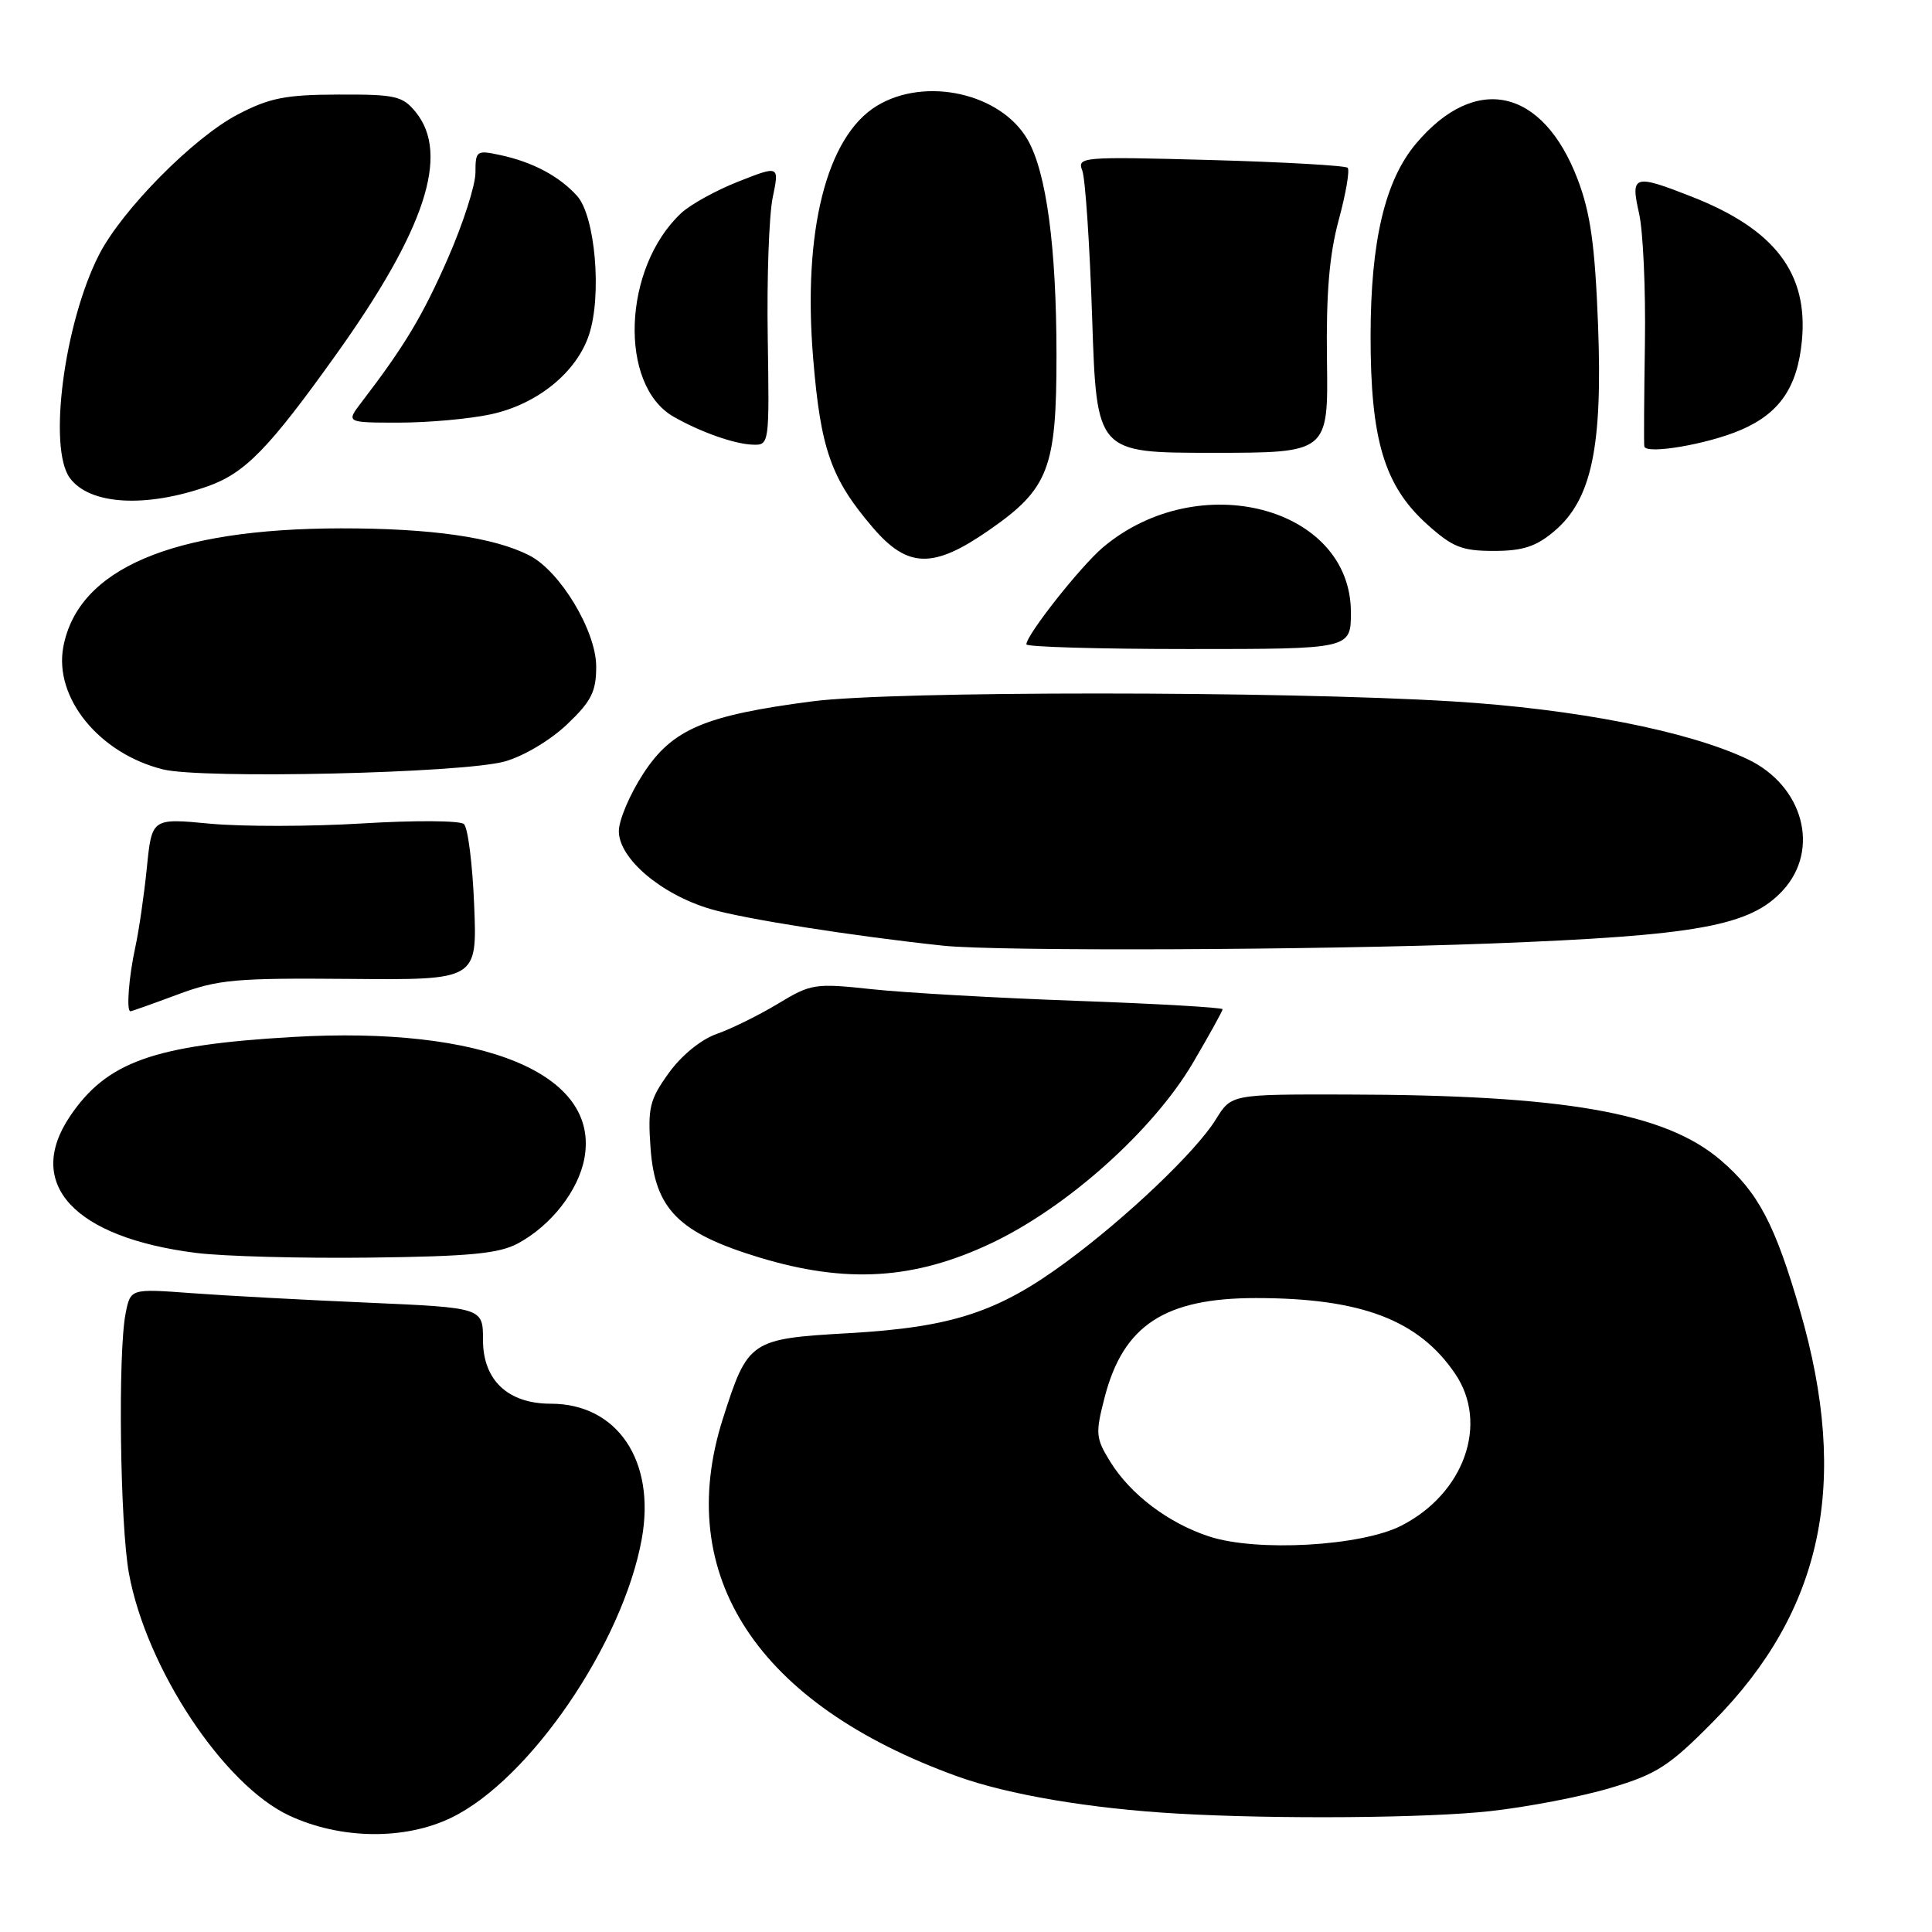 <?xml version="1.0" encoding="UTF-8" standalone="no"?>
<!DOCTYPE svg PUBLIC "-//W3C//DTD SVG 1.1//EN" "http://www.w3.org/Graphics/SVG/1.1/DTD/svg11.dtd" >
<svg xmlns="http://www.w3.org/2000/svg" xmlns:xlink="http://www.w3.org/1999/xlink" version="1.1" viewBox="0 0 256 256">
 <g >
 <path fill="currentColor"
d=" M 59.81 240.85 C 70.20 235.82 82.55 217.73 85.04 203.90 C 86.90 193.57 81.80 186.00 72.99 186.00 C 67.31 186.00 64.00 182.89 64.00 177.57 C 64.00 173.28 64.00 173.28 48.75 172.61 C 40.36 172.25 29.86 171.68 25.40 171.35 C 17.30 170.75 17.30 170.75 16.65 174.00 C 15.61 179.20 15.90 202.09 17.09 208.51 C 19.41 221.10 29.64 236.53 38.34 240.58 C 45.14 243.74 53.62 243.85 59.81 240.85 Z  M 197.50 239.98 C 202.45 239.43 209.62 238.05 213.44 236.90 C 219.53 235.08 221.19 234.01 226.97 228.16 C 241.54 213.44 245.13 196.48 238.51 173.65 C 235.20 162.22 232.97 157.98 228.00 153.73 C 220.62 147.41 207.28 145.08 178.33 145.03 C 163.16 145.00 163.16 145.00 161.11 148.32 C 158.49 152.57 149.26 161.35 141.22 167.26 C 132.23 173.88 126.12 175.87 112.49 176.65 C 99.38 177.40 99.10 177.59 95.78 188.00 C 89.17 208.76 100.36 225.82 126.86 235.38 C 133.61 237.81 144.46 239.65 156.00 240.31 C 169.13 241.07 189.19 240.91 197.50 239.98 Z  M 131.40 164.71 C 141.47 159.93 152.81 149.77 158.07 140.83 C 160.23 137.15 162.00 133.96 162.00 133.73 C 162.00 133.50 153.34 133.00 142.75 132.62 C 132.16 132.24 119.93 131.55 115.58 131.08 C 107.96 130.26 107.48 130.34 103.08 133.00 C 100.56 134.52 96.91 136.32 94.97 137.00 C 92.88 137.74 90.30 139.84 88.61 142.19 C 86.07 145.72 85.82 146.78 86.20 152.12 C 86.79 160.24 89.91 163.37 100.64 166.63 C 112.17 170.12 121.18 169.56 131.40 164.71 Z  M 68.63 164.76 C 73.02 162.39 76.63 157.78 77.43 153.51 C 79.53 142.31 64.17 135.92 38.70 137.41 C 20.34 138.48 14.14 140.70 9.27 147.92 C 3.24 156.88 9.80 163.98 26.00 166.02 C 29.58 166.47 39.92 166.75 49.00 166.64 C 62.29 166.48 66.11 166.11 68.63 164.76 Z  M 23.53 131.78 C 28.90 129.78 31.18 129.58 46.36 129.71 C 63.23 129.86 63.23 129.86 62.83 119.95 C 62.61 114.49 62.00 109.65 61.47 109.19 C 60.93 108.72 54.88 108.69 48.00 109.11 C 41.12 109.53 32.04 109.54 27.81 109.14 C 20.12 108.41 20.12 108.41 19.46 114.96 C 19.10 118.55 18.41 123.30 17.93 125.50 C 17.07 129.42 16.72 134.00 17.28 134.00 C 17.44 134.00 20.25 133.00 23.53 131.78 Z  M 197.50 125.02 C 224.94 123.97 231.91 122.70 236.25 117.97 C 241.22 112.55 238.94 104.10 231.57 100.60 C 223.69 96.86 208.78 93.94 192.50 92.94 C 169.77 91.55 118.29 91.54 107.65 92.93 C 93.36 94.79 89.08 96.62 85.25 102.49 C 83.46 105.23 82.00 108.67 82.00 110.13 C 82.00 113.75 87.58 118.50 94.11 120.44 C 98.52 121.75 113.12 124.05 125.00 125.31 C 132.17 126.07 174.30 125.90 197.50 125.02 Z  M 66.87 100.90 C 69.34 100.22 72.91 98.10 75.12 96.00 C 78.36 92.92 79.00 91.65 79.00 88.33 C 79.00 83.61 74.22 75.67 70.13 73.59 C 65.43 71.19 57.14 70.00 45.20 70.01 C 22.81 70.04 10.34 75.37 8.39 85.71 C 7.13 92.44 13.12 99.82 21.56 101.94 C 26.75 103.25 61.24 102.46 66.87 100.90 Z  M 179.00 81.13 C 179.00 67.16 158.83 61.86 146.17 72.51 C 143.21 75.00 136.00 84.13 136.00 85.38 C 136.00 85.72 145.68 86.00 157.50 86.00 C 179.00 86.00 179.00 86.00 179.00 81.13 Z  M 131.08 70.23 C 138.97 64.75 140.00 62.07 139.99 47.00 C 139.98 32.72 138.66 22.84 136.16 18.50 C 132.62 12.35 122.61 10.11 116.18 14.03 C 109.51 18.10 106.35 30.63 107.75 47.50 C 108.74 59.54 110.12 63.44 115.64 69.89 C 120.28 75.32 123.66 75.39 131.08 70.23 Z  M 205.92 70.41 C 210.89 66.23 212.37 59.28 211.75 43.04 C 211.34 32.48 210.75 28.25 209.06 23.79 C 204.44 11.65 195.51 9.67 187.63 19.03 C 183.52 23.91 181.62 31.94 181.61 44.50 C 181.60 58.25 183.42 64.34 189.06 69.44 C 192.46 72.50 193.69 73.00 197.93 73.00 C 201.76 73.00 203.53 72.43 205.92 70.41 Z  M 27.57 64.42 C 32.48 62.67 35.64 59.43 44.52 47.00 C 56.34 30.46 59.63 20.46 55.09 14.86 C 53.35 12.72 52.41 12.50 44.84 12.53 C 37.82 12.55 35.71 12.97 31.50 15.17 C 25.62 18.24 16.15 27.83 13.12 33.76 C 8.51 42.80 6.34 59.35 9.25 63.33 C 11.86 66.90 19.31 67.34 27.57 64.42 Z  M 175.83 47.75 C 175.71 38.85 176.14 33.76 177.39 29.14 C 178.34 25.64 178.87 22.53 178.57 22.23 C 178.27 21.94 170.07 21.47 160.35 21.20 C 143.33 20.74 142.70 20.79 143.41 22.61 C 143.81 23.65 144.40 32.49 144.72 42.25 C 145.31 60.00 145.31 60.00 160.65 60.00 C 176.00 60.00 176.00 60.00 175.83 47.75 Z  M 230.67 56.97 C 235.80 54.77 238.17 51.32 238.76 45.16 C 239.62 36.21 235.18 30.39 224.21 26.08 C 216.49 23.04 216.03 23.18 217.18 28.25 C 217.72 30.59 218.07 38.35 217.96 45.50 C 217.85 52.65 217.81 58.79 217.88 59.15 C 218.08 60.26 226.26 58.87 230.67 56.97 Z  M 101.73 44.75 C 101.60 36.91 101.90 28.57 102.38 26.21 C 103.27 21.92 103.27 21.92 97.88 24.04 C 94.92 25.20 91.49 27.09 90.26 28.24 C 82.51 35.47 81.94 51.04 89.26 55.22 C 92.81 57.25 97.31 58.84 99.73 58.92 C 101.94 59.00 101.95 58.90 101.73 44.75 Z  M 65.03 54.90 C 71.18 53.58 76.40 49.35 78.05 44.35 C 79.78 39.12 78.87 28.62 76.46 25.95 C 74.08 23.33 70.59 21.47 66.25 20.54 C 63.14 19.87 63.00 19.98 63.00 22.87 C 63.00 24.54 61.36 29.64 59.36 34.20 C 56.02 41.83 53.60 45.86 47.94 53.25 C 45.83 56.00 45.83 56.00 52.87 56.00 C 56.74 56.00 62.21 55.51 65.03 54.90 Z  M 160.22 203.59 C 154.83 201.83 149.79 198.02 147.11 193.68 C 145.18 190.55 145.13 189.95 146.38 185.12 C 148.85 175.60 154.35 172.00 166.42 172.00 C 180.35 172.00 187.97 174.89 192.81 182.02 C 197.31 188.63 194.02 197.91 185.68 202.16 C 180.36 204.88 166.52 205.66 160.22 203.59 Z "/>
</g>
</svg>